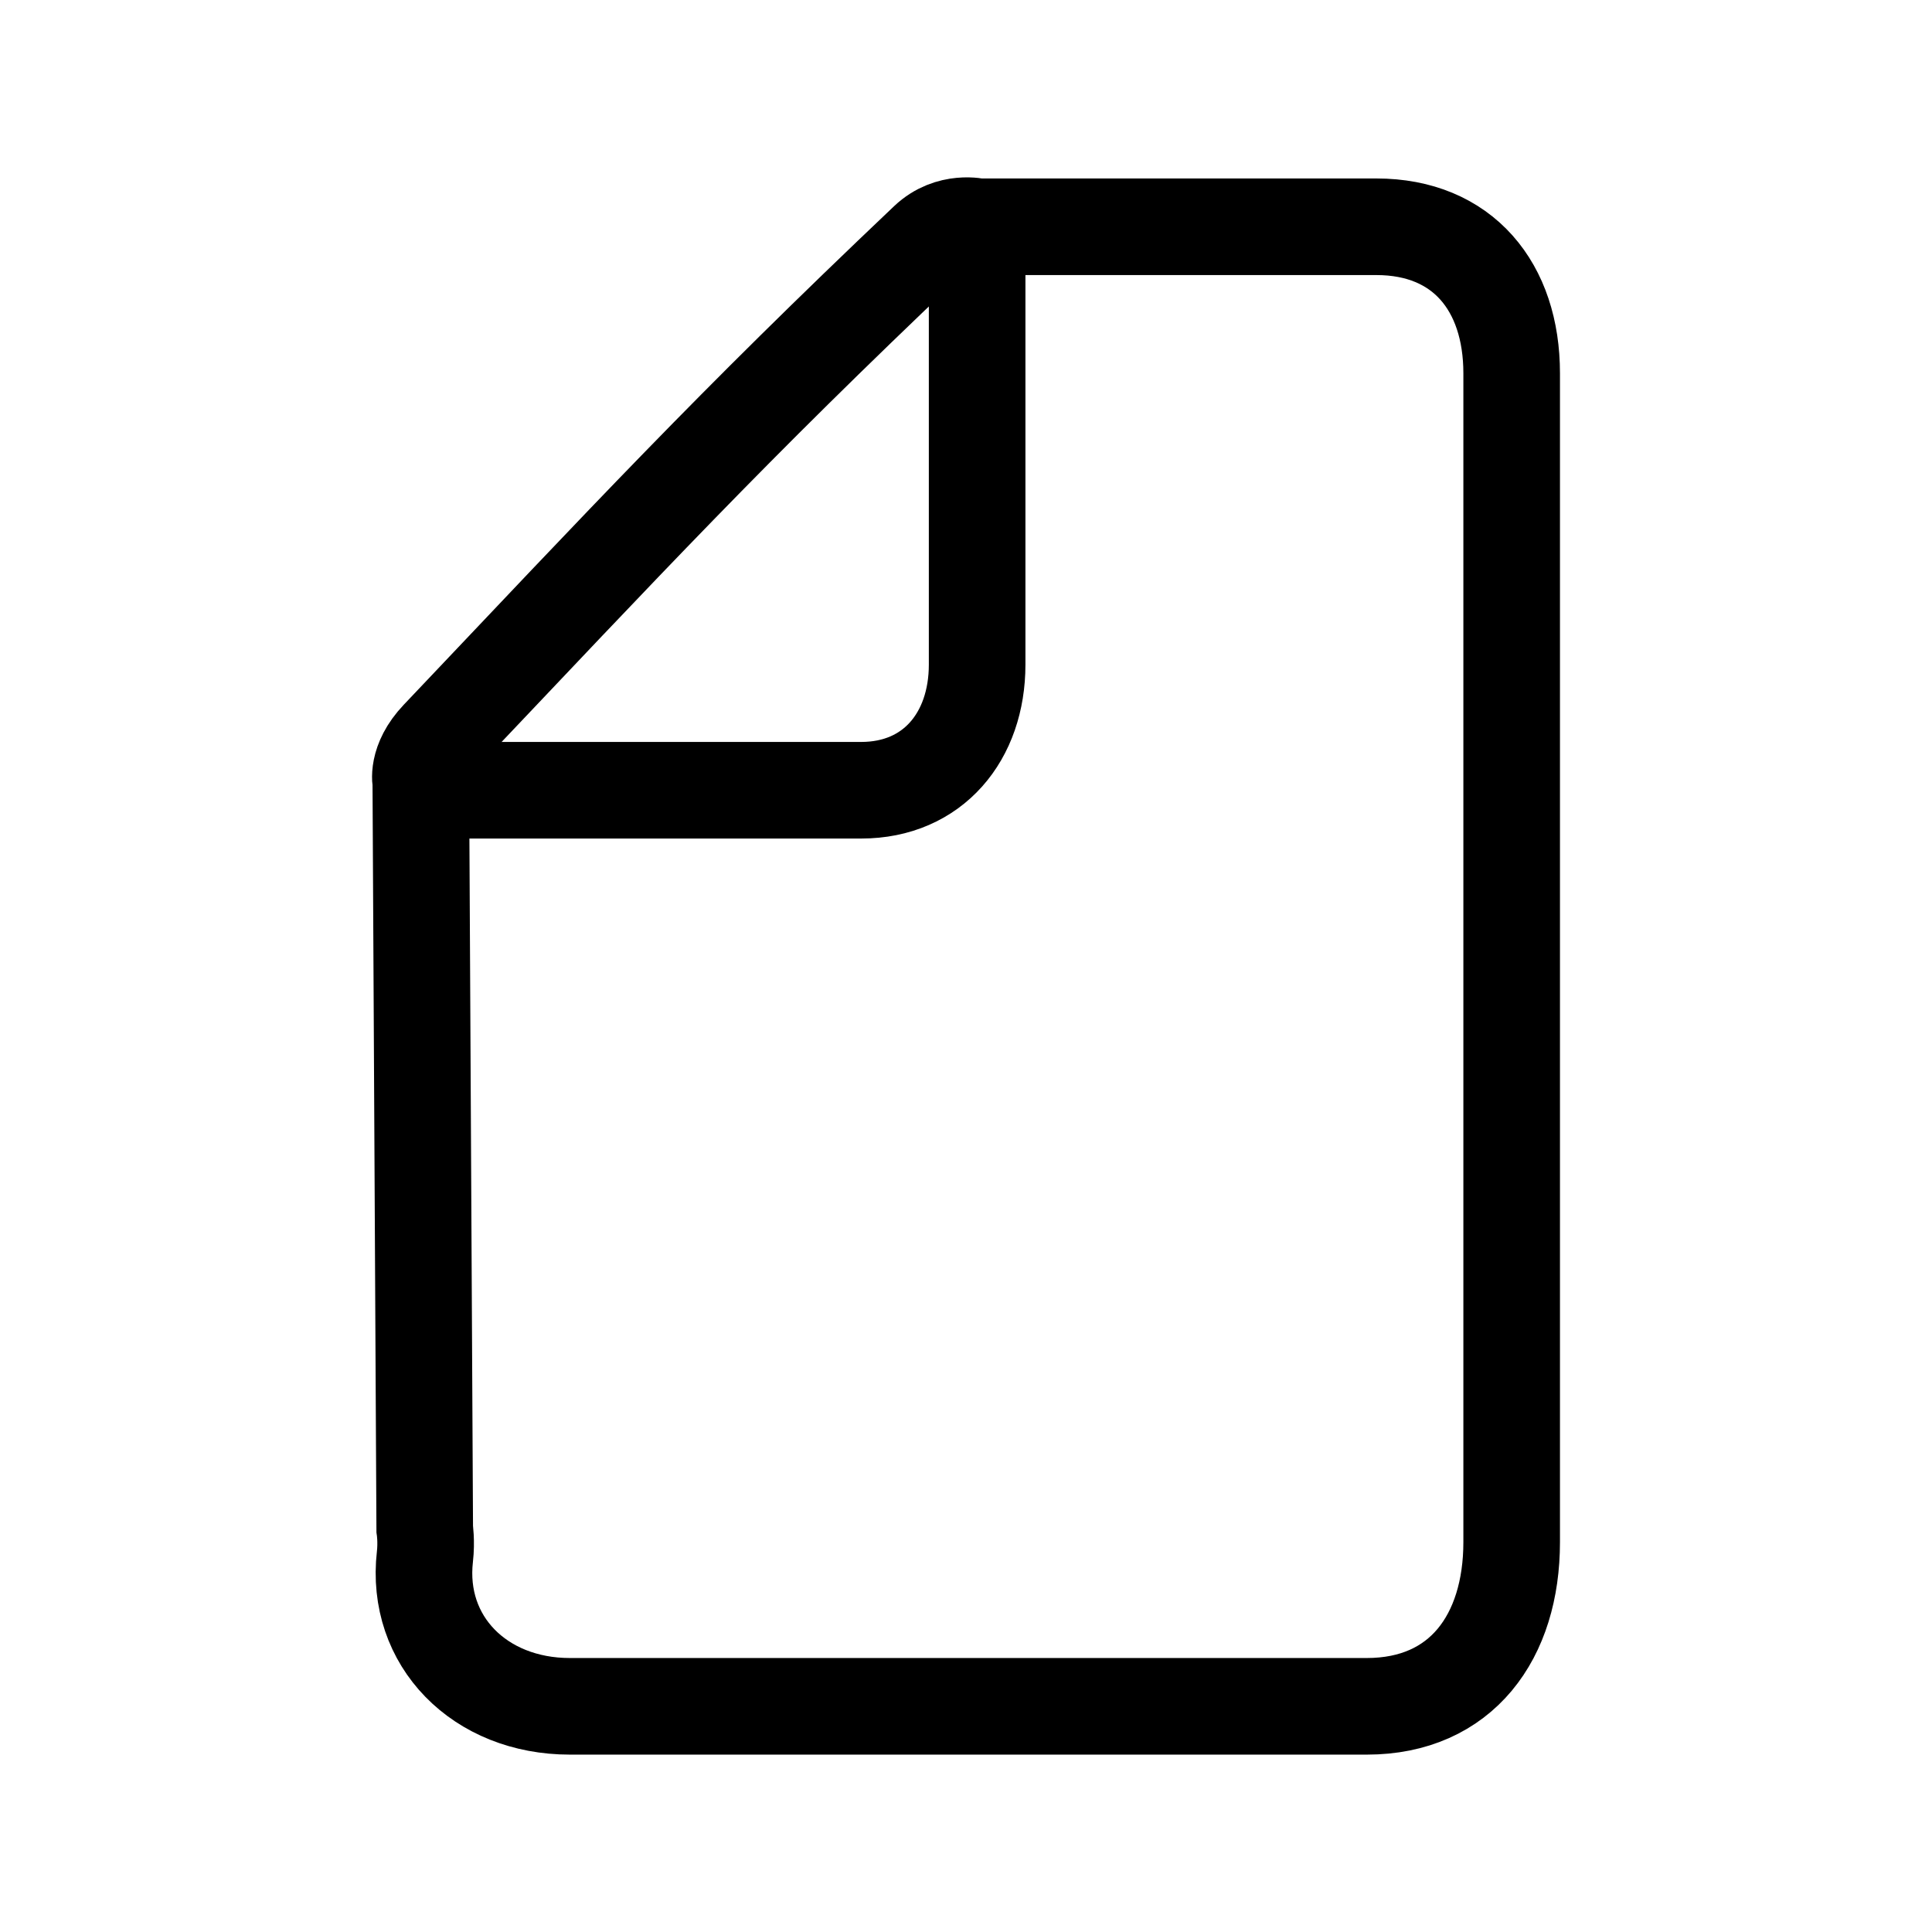 <svg version="1.1" xmlns="http://www.w3.org/2000/svg" xmlns:xlink="http://www.w3.org/1999/xlink" width="80" height="80" viewBox="0,0,80,80"><g transform="translate(-200,-140)"><g data-paper-data="{&quot;isPaintingLayer&quot;:true}" fill="none" fill-rule="nonzero" stroke-linejoin="miter" stroke-miterlimit="10" stroke-dasharray="" stroke-dashoffset="0" style="mix-blend-mode: normal"><path d="M217.595,204.455c0.071,-0.62 -0.008,-1.15 -0.008,-1.15l-0.162,-30.917c0,0 -0.209,-0.825 0.747,-1.832c7.748,-8.168 12.06,-12.821 20.228,-20.569c0.937,-0.889 2.095,-0.597 2.095,-0.597c0,0 9.899,0 16.5,0c3.578,0 5.6,2.487 5.6,6.065c0,6.964 0,35.239 0,48.4c0,3.921 -2.079,6.8 -6,6.8c-5.301,0 -23.352,0 -33,0c-3.727,0 -6.4,-2.699 -6,-6.2z" stroke="#000000" stroke-width="4" stroke-linecap="butt"/><path d="M240.461,150.122c0,0 0,13.3 0,17.4c0,2.972 -1.828,5.2 -4.8,5.2c-3.933,0 -17,0 -17,0" stroke="#000000" stroke-width="4" stroke-linecap="round"/><path d="M200,220v-80h80v80z" stroke="none" stroke-width="0" stroke-linecap="butt"/></g></g></svg>